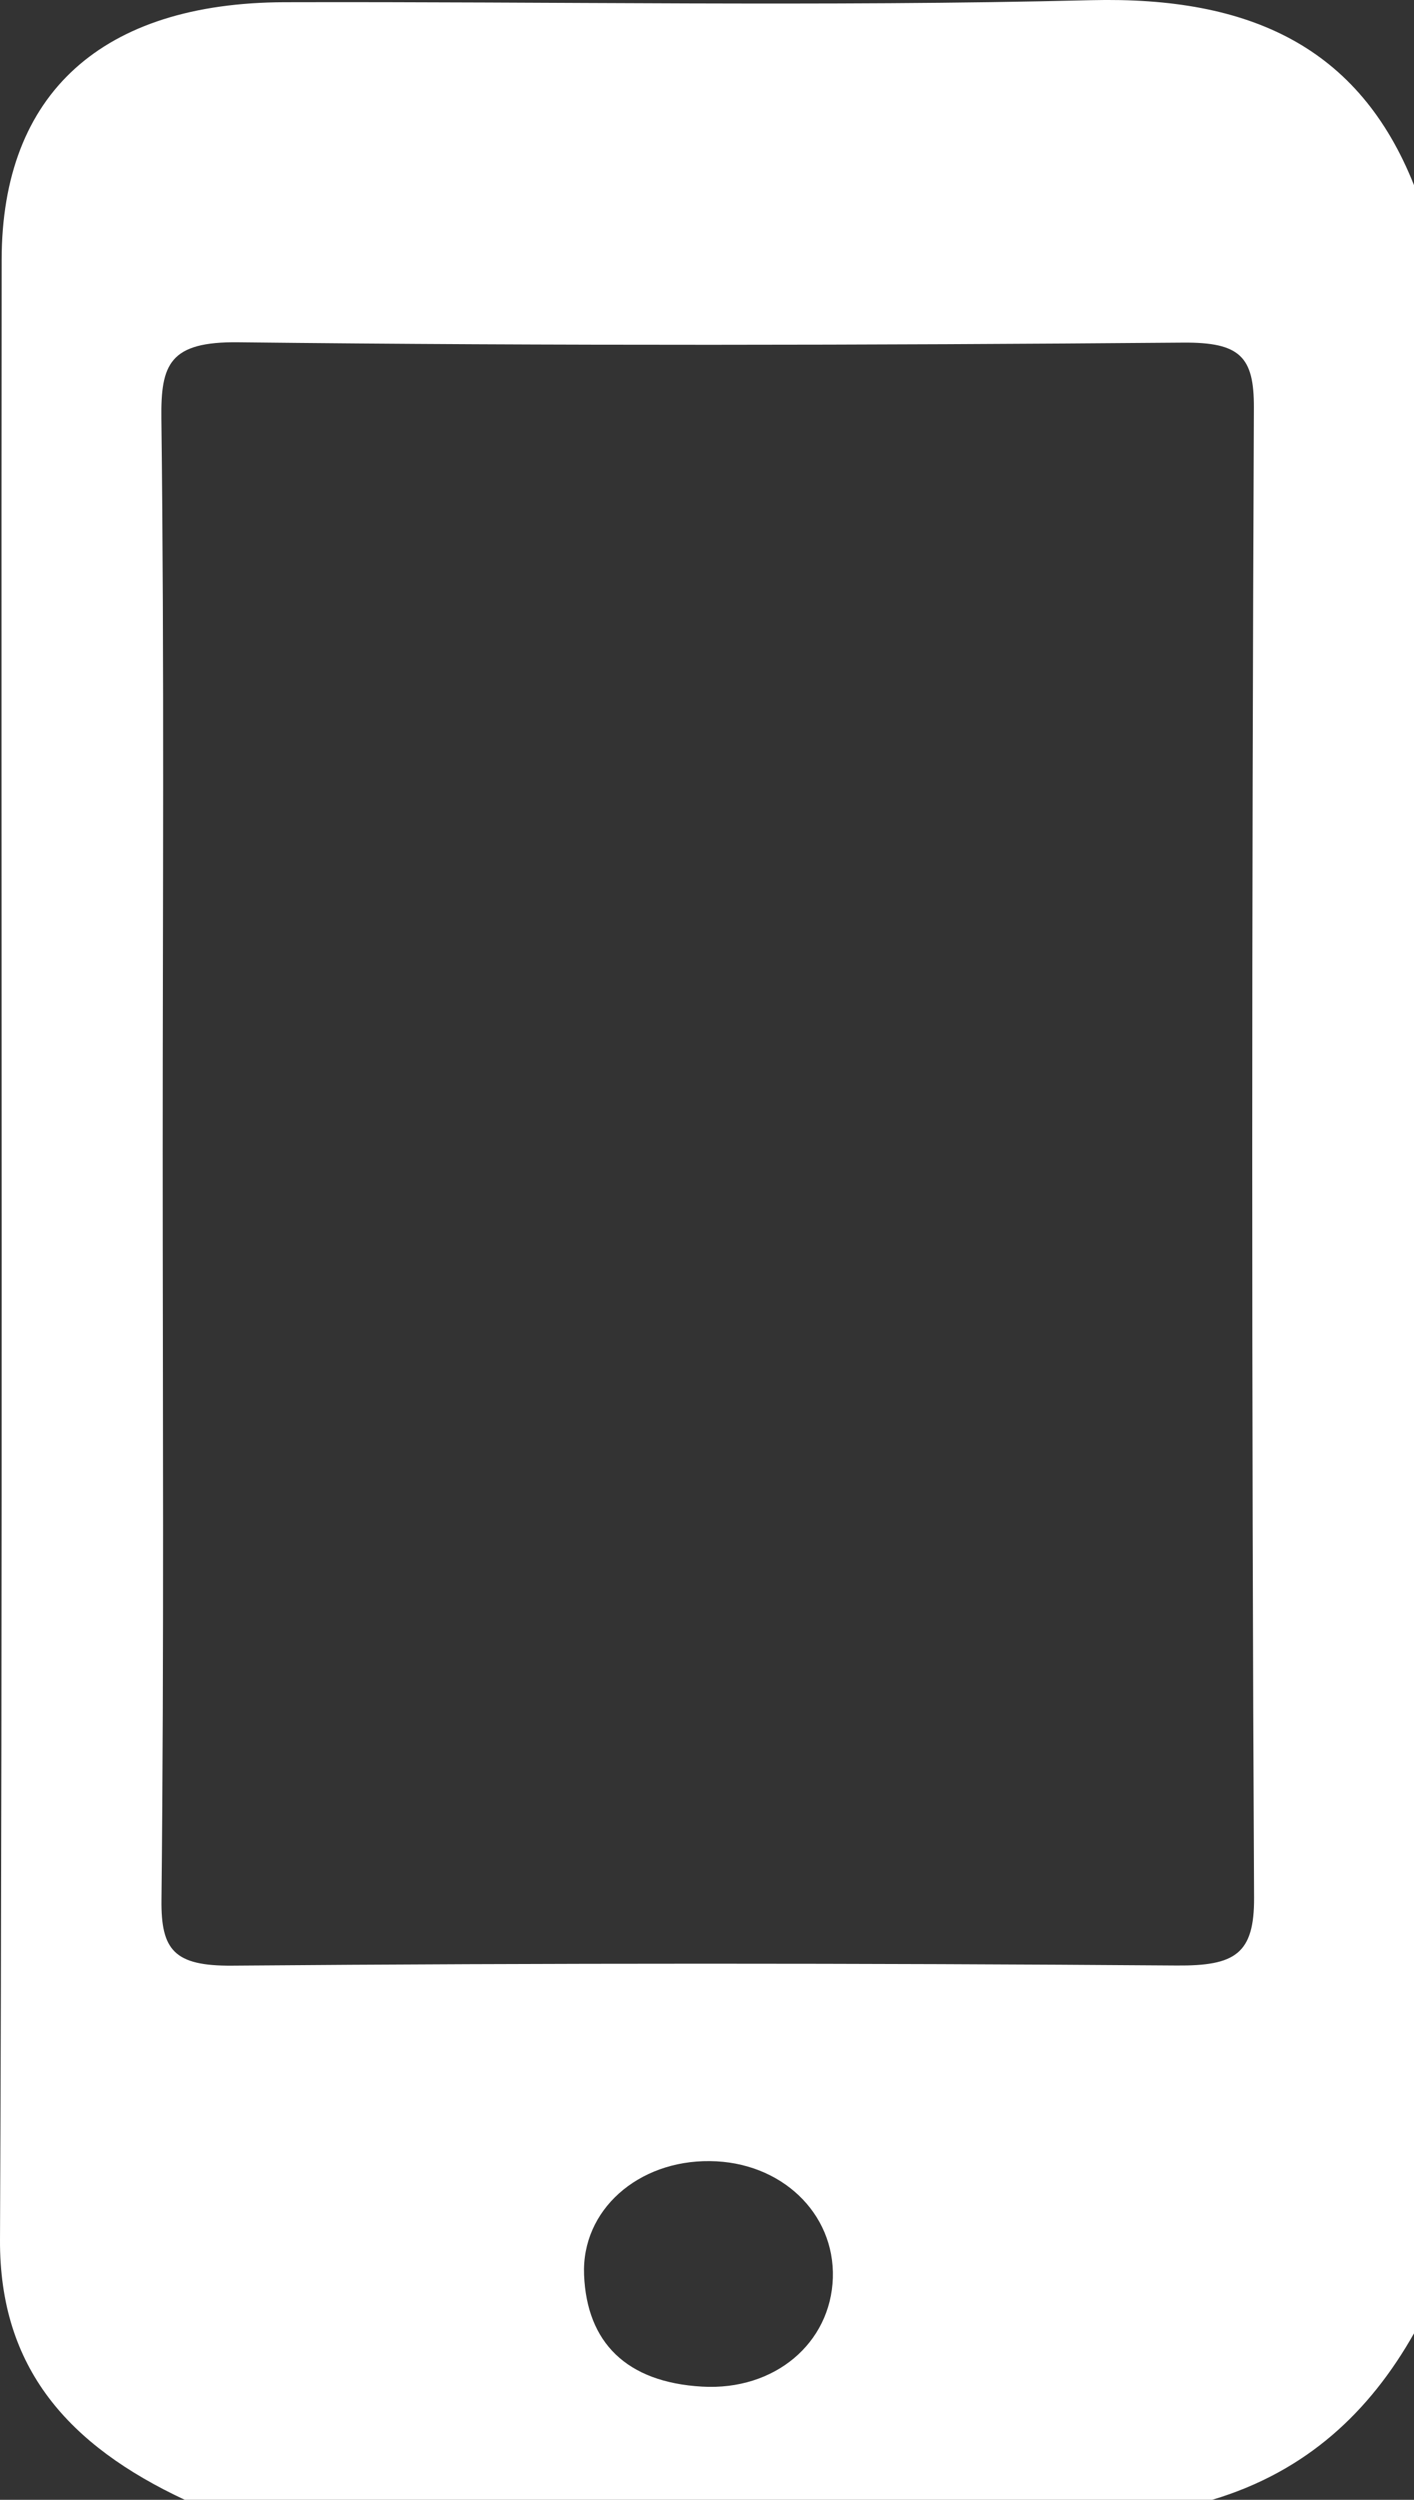 <?xml version="1.0" encoding="UTF-8"?>
<svg width="30px" height="53px" viewBox="0 0 30 53" version="1.1" xmlns="http://www.w3.org/2000/svg" xmlns:xlink="http://www.w3.org/1999/xlink">
    <rect x="0" y="0" width="30" height="53" fill="#333333" stroke="none"/>
    <!-- Generator: Sketch 45.1 (43504) - http://www.bohemiancoding.com/sketch -->
    <title>Fill 1</title>
    <desc>Created with Sketch.</desc>
    <defs></defs>
    <g id="Page-1" stroke="none" stroke-width="1" fill="none" fill-rule="evenodd">
        <g id="3A-Countries_About-" transform="translate(-653, -1867)" fill="#FFFFFF">
            <g id="Contact-Section" transform="translate(188, 1654)">
                <g id="Contact-Icons" transform="translate(453, 101)">
                    <g id="Cell" transform="translate(12, 112)">
                        <path d="M15.06,45.819 C13.539,45.803 12.335,46.854 12.392,48.232 C12.45,49.661 13.287,50.507 14.893,50.6 C16.438,50.69 17.625,49.677 17.67,48.296 C17.714,46.919 16.569,45.832 15.06,45.819 M3.452,24.401 C3.452,29.695 3.482,34.99 3.426,40.284 C3.415,41.345 3.696,41.685 4.926,41.675 C11.606,41.619 18.286,41.621 24.966,41.672 C26.203,41.682 26.614,41.427 26.607,40.231 C26.553,29.701 26.558,19.172 26.603,8.642 C26.607,7.566 26.312,7.254 25.101,7.264 C18.422,7.32 11.742,7.334 5.062,7.257 C3.593,7.238 3.41,7.724 3.424,8.873 C3.487,14.048 3.452,19.226 3.452,24.401 M30,3.926 L30,49.471 C29.06,51.133 27.723,52.401 25.718,53 L3.92,53 C1.449,51.845 -0.013,50.203 8.35795427e-05,47.486 C0.062,33.494 0.02,19.5 0.035,5.506 C0.039,1.979 2.167,0.058 6.039,0.047 C11.743,0.031 17.45,0.145 23.15,0.004 C26.535,-0.079 28.838,1.005 30,3.926" id="Fill-1"></path>
                    </g>
                </g>
            </g>
        </g>
    </g>
</svg>